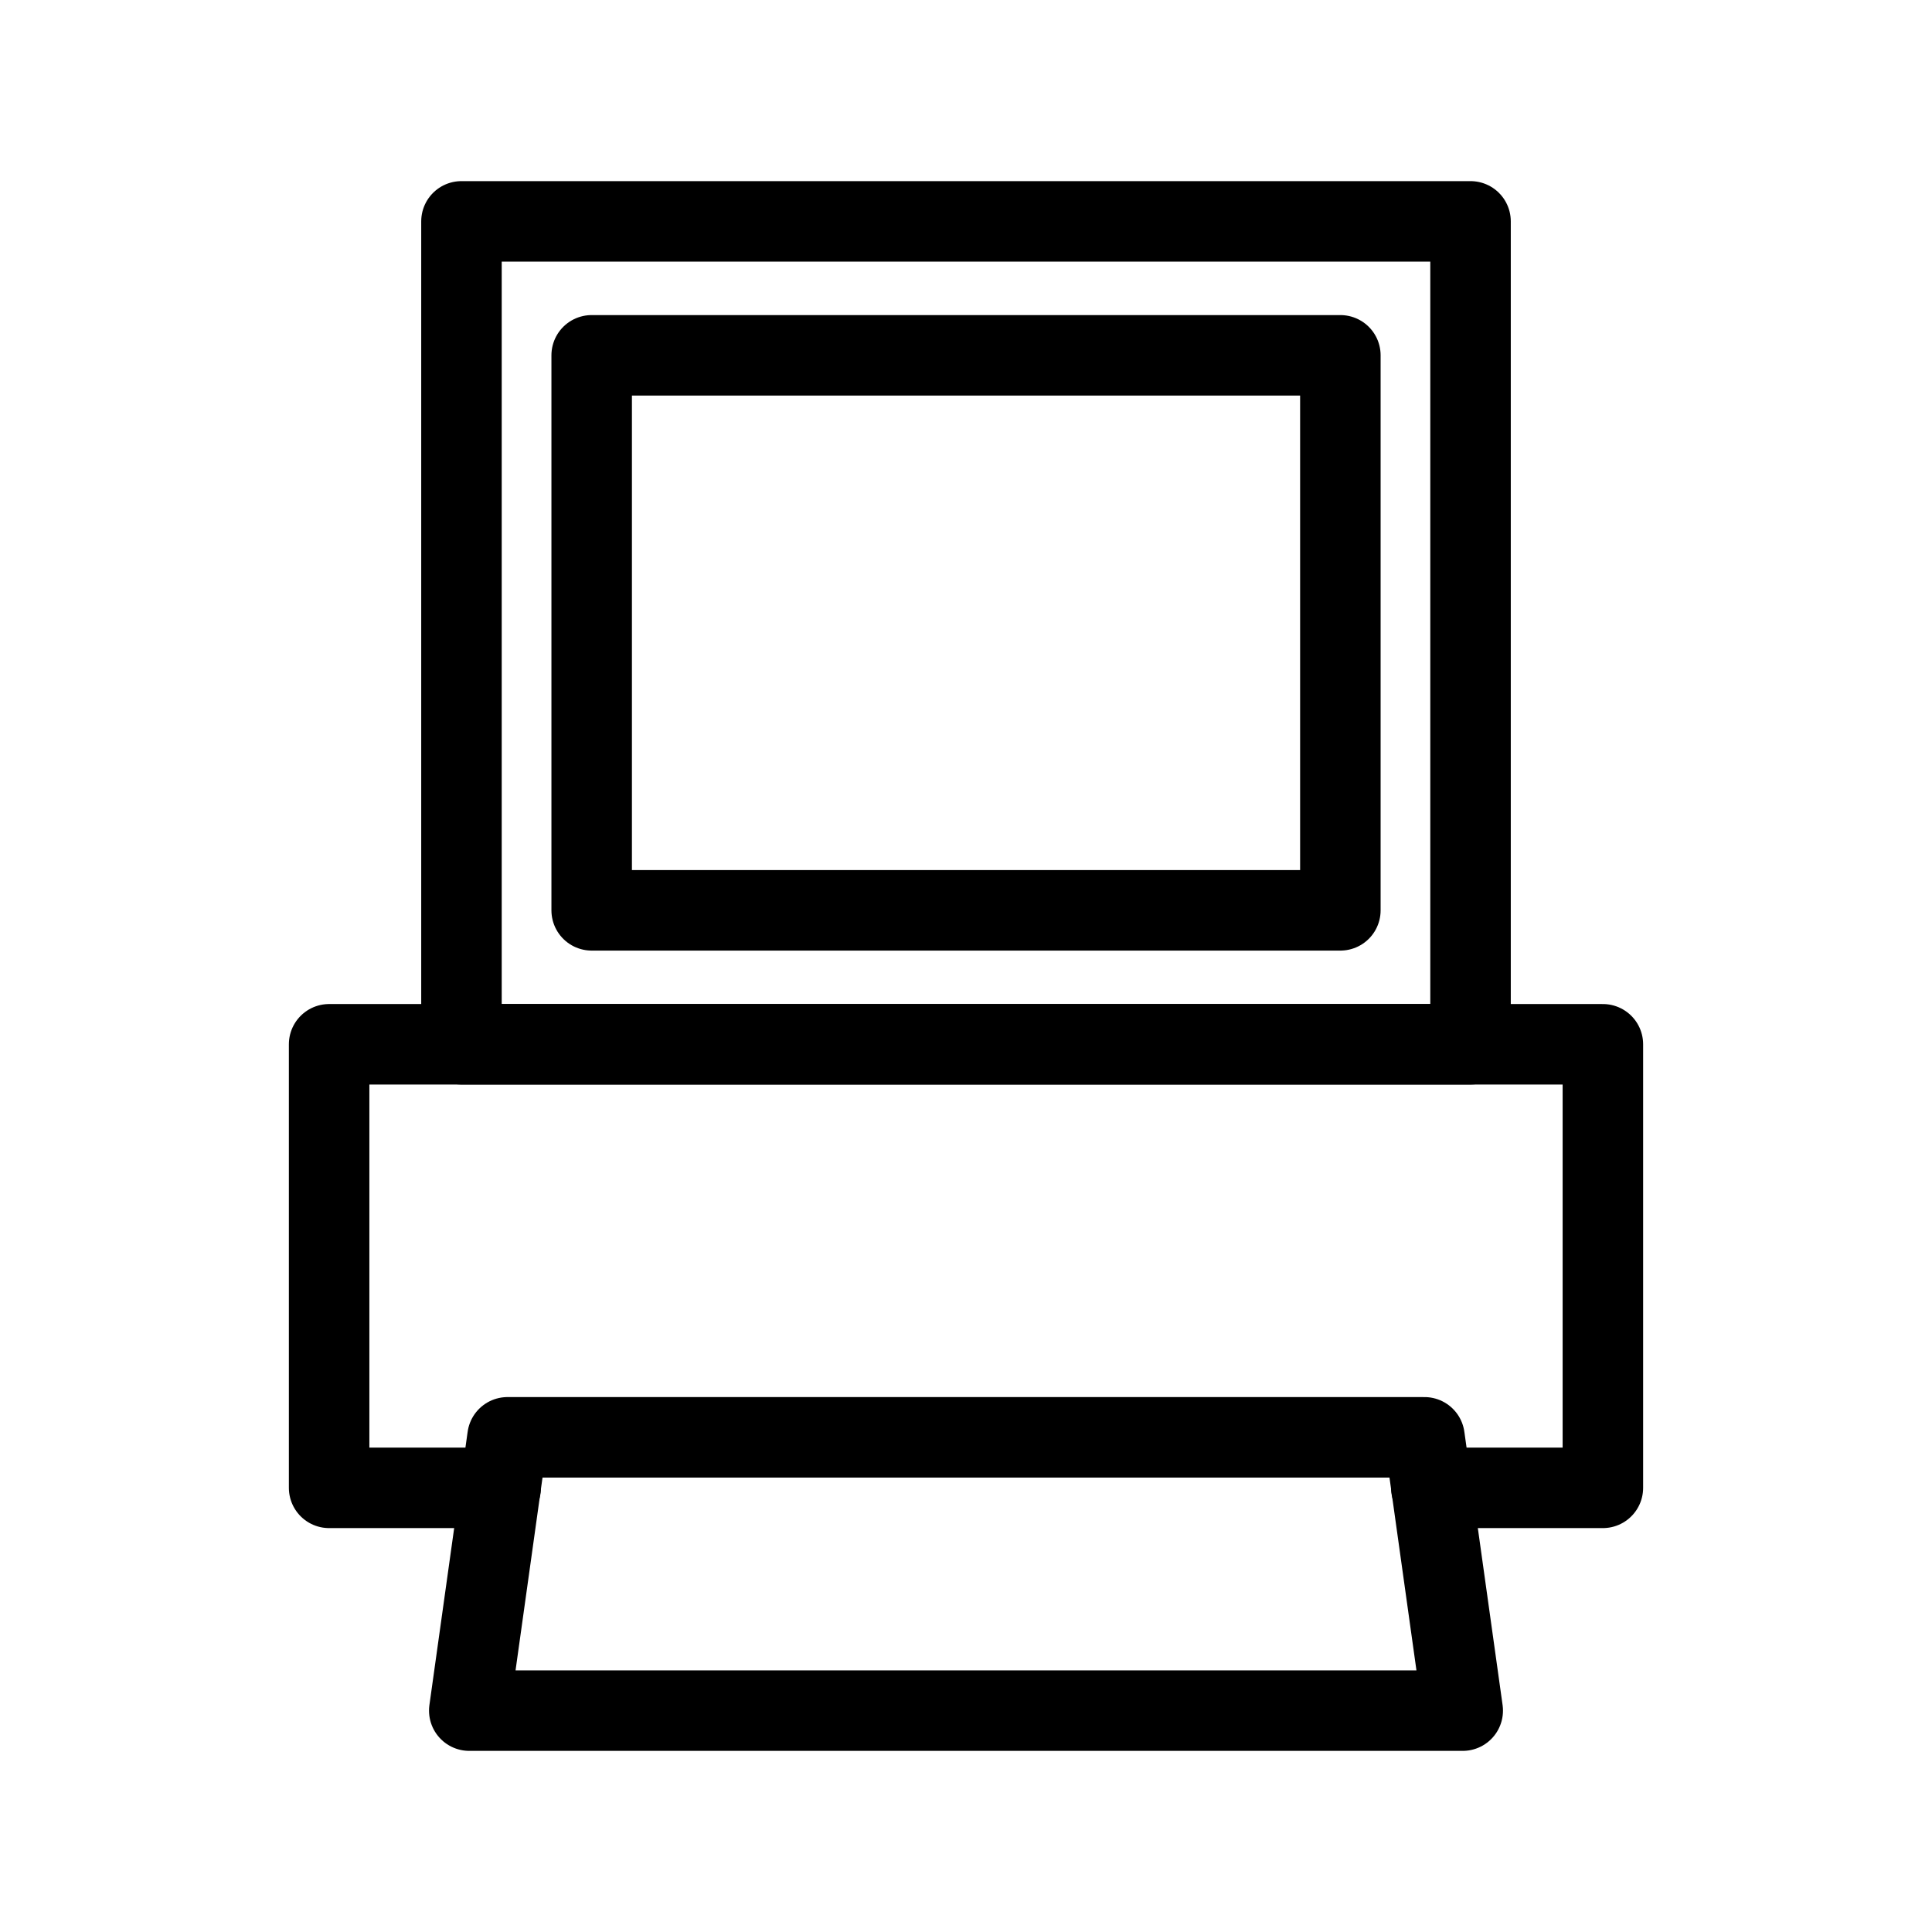 <?xml version='1.0' encoding='UTF-8'?>
<svg xmlns="http://www.w3.org/2000/svg" id="a" viewBox="0 0 48 48"><defs><style>.b{fill:none;stroke:#000;stroke-width:2px;stroke-linecap:round;stroke-linejoin:round;}</style></defs><rect class="b" x="11.465" y="5.5" width="25.07" height="20.445"/><polyline class="b" points="35.561 36.965 39.823 36.965 39.823 25.945 8.177 25.945 8.177 36.965 12.439 36.965"/><polygon class="b" points="35.391 35.71 12.609 35.71 11.659 42.5 36.341 42.5 35.391 35.71"/><rect class="b" x="14.7" y="8.828" width="18.601" height="13.789"/></svg>